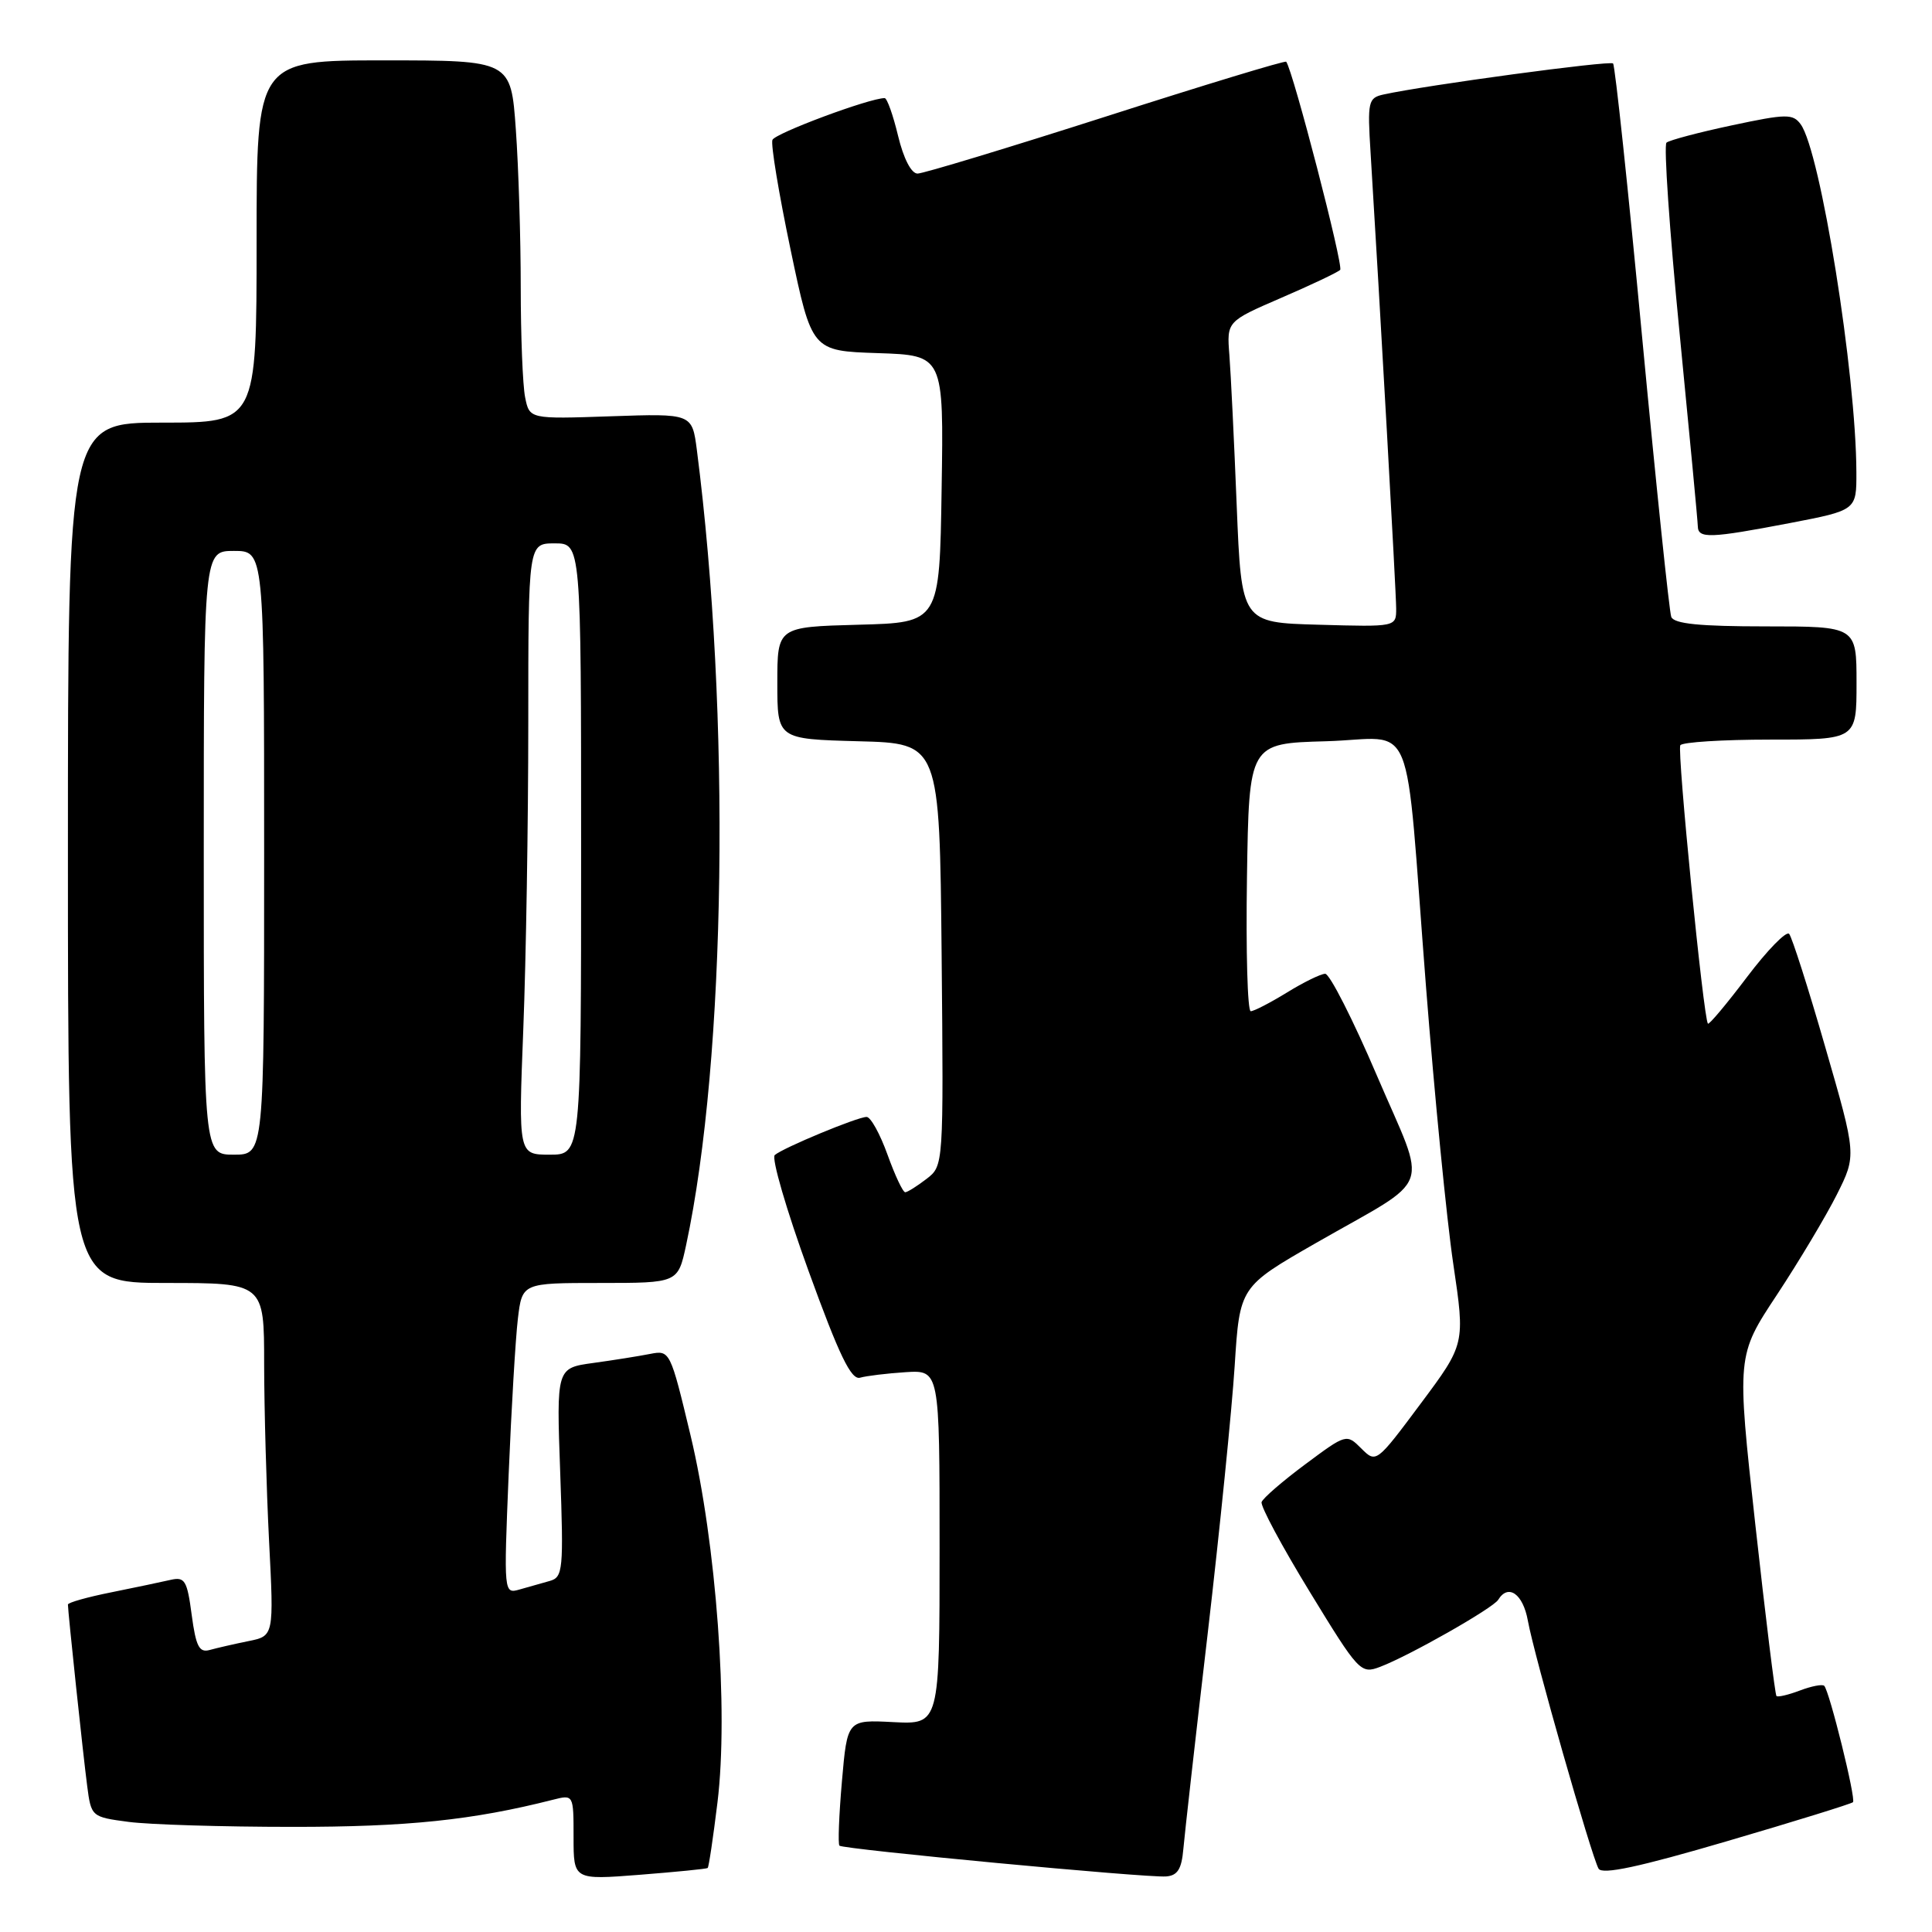 <?xml version="1.0" encoding="UTF-8" standalone="no"?>
<!DOCTYPE svg PUBLIC "-//W3C//DTD SVG 1.1//EN" "http://www.w3.org/Graphics/SVG/1.1/DTD/svg11.dtd" >
<svg xmlns="http://www.w3.org/2000/svg" xmlns:xlink="http://www.w3.org/1999/xlink" version="1.1" viewBox="0 0 256 256">
 <g >
 <path fill="currentColor"
d=" M 93.77 247.52 C 93.92 247.40 94.50 243.48 95.07 238.82 C 96.55 226.71 94.92 204.48 91.50 190.19 C 88.82 179.00 88.77 178.89 86.15 179.40 C 84.69 179.69 81.30 180.23 78.61 180.60 C 73.73 181.27 73.73 181.27 74.23 195.11 C 74.69 207.99 74.60 208.99 72.86 209.48 C 71.84 209.76 70.04 210.27 68.87 210.61 C 66.75 211.21 66.75 211.20 67.40 195.36 C 67.76 186.64 68.31 177.36 68.62 174.75 C 69.19 170.00 69.19 170.00 79.51 170.00 C 89.83 170.00 89.83 170.00 90.91 165.00 C 96.22 140.23 96.84 94.62 92.34 59.64 C 91.71 54.79 91.71 54.79 80.93 55.16 C 70.16 55.53 70.16 55.53 69.58 52.64 C 69.26 51.05 69.00 44.48 69.00 38.03 C 69.00 31.58 68.71 22.19 68.35 17.15 C 67.70 8.00 67.70 8.00 50.85 8.00 C 34.00 8.00 34.00 8.00 34.00 32.00 C 34.00 56.00 34.00 56.00 21.50 56.00 C 9.00 56.00 9.00 56.00 9.00 113.00 C 9.00 170.00 9.00 170.00 22.00 170.00 C 35.00 170.00 35.00 170.00 35.00 180.75 C 35.01 186.66 35.30 197.19 35.65 204.14 C 36.30 216.78 36.30 216.78 32.90 217.46 C 31.03 217.84 28.73 218.37 27.79 218.63 C 26.40 219.02 25.96 218.17 25.40 213.98 C 24.80 209.42 24.49 208.91 22.61 209.34 C 21.45 209.61 17.91 210.35 14.75 210.99 C 11.59 211.62 9.00 212.35 9.00 212.61 C 9.00 213.54 11.02 232.60 11.55 236.63 C 12.08 240.72 12.12 240.76 17.04 241.41 C 19.76 241.77 29.53 242.07 38.74 242.07 C 53.96 242.08 62.62 241.18 73.25 238.48 C 76.00 237.78 76.00 237.78 76.00 243.44 C 76.00 249.10 76.00 249.10 84.75 248.42 C 89.56 248.04 93.62 247.64 93.77 247.52 Z  M 156.80 245.00 C 156.97 243.07 158.41 230.25 160.02 216.50 C 161.62 202.75 163.23 186.78 163.60 181.00 C 164.27 170.50 164.27 170.50 174.38 164.70 C 190.15 155.66 189.19 158.28 182.46 142.55 C 179.28 135.10 176.18 129.01 175.59 129.03 C 174.99 129.05 172.70 130.17 170.50 131.53 C 168.30 132.88 166.15 133.99 165.73 133.99 C 165.30 134.00 165.08 126.01 165.23 116.25 C 165.50 98.50 165.50 98.50 175.70 98.22 C 187.79 97.88 186.06 93.64 188.95 130.71 C 190.08 145.13 191.70 161.68 192.57 167.50 C 194.14 178.09 194.14 178.09 188.24 186.00 C 182.38 193.86 182.34 193.89 180.38 191.93 C 178.42 189.97 178.38 189.99 172.95 194.03 C 169.95 196.26 167.35 198.51 167.17 199.03 C 166.99 199.54 169.86 204.89 173.54 210.91 C 180.04 221.55 180.30 221.84 182.86 220.87 C 186.72 219.41 197.81 213.11 198.52 211.98 C 199.85 209.81 201.81 211.19 202.45 214.75 C 203.26 219.29 210.88 245.98 211.82 247.61 C 212.31 248.43 217.19 247.39 228.83 243.97 C 237.81 241.34 245.32 239.01 245.53 238.80 C 245.95 238.38 242.41 224.08 241.72 223.38 C 241.47 223.14 240.03 223.42 238.50 224.00 C 236.97 224.58 235.57 224.91 235.39 224.73 C 235.21 224.55 233.95 214.33 232.59 202.02 C 230.12 179.63 230.12 179.63 235.45 171.57 C 238.38 167.13 241.95 161.15 243.39 158.29 C 246.00 153.08 246.00 153.08 241.87 138.79 C 239.61 130.93 237.44 124.16 237.07 123.74 C 236.69 123.33 234.18 125.90 231.49 129.46 C 228.80 133.02 226.47 135.80 226.31 135.64 C 225.73 135.06 222.20 99.48 222.65 98.75 C 222.91 98.34 228.27 98.00 234.56 98.00 C 246.00 98.00 246.00 98.00 246.00 90.50 C 246.00 83.00 246.00 83.00 233.97 83.00 C 225.23 83.00 221.81 82.66 221.45 81.74 C 221.19 81.05 219.45 64.37 217.59 44.68 C 215.74 24.99 214.00 8.67 213.74 8.41 C 213.32 7.99 188.93 11.29 183.33 12.52 C 181.29 12.97 181.18 13.44 181.61 20.25 C 182.83 39.96 185.00 78.50 185.00 80.64 C 185.00 83.07 185.00 83.07 174.75 82.78 C 164.50 82.50 164.50 82.50 163.87 67.00 C 163.53 58.47 163.09 49.50 162.90 47.05 C 162.55 42.59 162.55 42.59 169.76 39.47 C 173.73 37.76 177.25 36.09 177.58 35.76 C 178.05 35.28 171.34 9.40 170.43 8.18 C 170.29 8.00 159.56 11.26 146.57 15.43 C 133.58 19.59 122.33 23.00 121.58 23.00 C 120.75 23.00 119.72 21.00 119.00 18.00 C 118.34 15.25 117.54 13.00 117.22 13.00 C 115.21 13.00 102.68 17.67 102.35 18.54 C 102.12 19.13 103.20 25.66 104.75 33.05 C 107.57 46.50 107.57 46.50 116.31 46.79 C 125.05 47.08 125.05 47.08 124.77 64.79 C 124.50 82.50 124.50 82.50 113.75 82.78 C 103.00 83.07 103.00 83.07 103.00 90.50 C 103.00 97.93 103.00 97.93 113.75 98.22 C 124.50 98.50 124.50 98.50 124.77 126.48 C 125.03 154.47 125.03 154.47 122.77 156.21 C 121.52 157.17 120.25 157.97 119.95 157.98 C 119.64 157.99 118.59 155.75 117.60 153.00 C 116.61 150.25 115.37 148.00 114.83 148.00 C 113.62 148.00 103.79 152.08 102.66 153.05 C 102.20 153.45 104.21 160.35 107.13 168.39 C 111.20 179.61 112.79 182.90 113.97 182.55 C 114.81 182.31 117.53 181.98 120.00 181.82 C 124.50 181.54 124.50 181.54 124.50 205.02 C 124.50 228.50 124.50 228.50 118.38 228.19 C 112.27 227.87 112.27 227.87 111.56 236.03 C 111.17 240.51 111.02 244.35 111.23 244.56 C 111.71 245.04 151.83 248.83 154.50 248.64 C 156.03 248.53 156.57 247.67 156.80 245.00 Z  M 237.16 69.31 C 246.00 67.61 246.00 67.61 245.98 62.56 C 245.94 49.50 241.22 20.05 238.60 16.47 C 237.57 15.06 236.70 15.07 229.48 16.61 C 225.09 17.54 221.19 18.58 220.82 18.90 C 220.44 19.23 221.22 30.52 222.54 44.00 C 223.86 57.48 224.96 69.06 224.97 69.75 C 225.01 71.39 226.60 71.33 237.16 69.31 Z  M 27.00 113.00 C 27.00 73.00 27.00 73.00 31.00 73.00 C 35.00 73.00 35.00 73.00 35.00 113.00 C 35.00 153.00 35.00 153.00 31.00 153.00 C 27.00 153.00 27.00 153.00 27.00 113.00 Z  M 69.34 136.34 C 69.70 127.18 70.00 108.95 70.00 95.84 C 70.00 72.00 70.00 72.00 73.50 72.00 C 77.00 72.00 77.00 72.00 77.00 112.50 C 77.00 153.00 77.00 153.00 72.84 153.00 C 68.69 153.00 68.69 153.00 69.34 136.34 Z "/>
</g>
</svg>